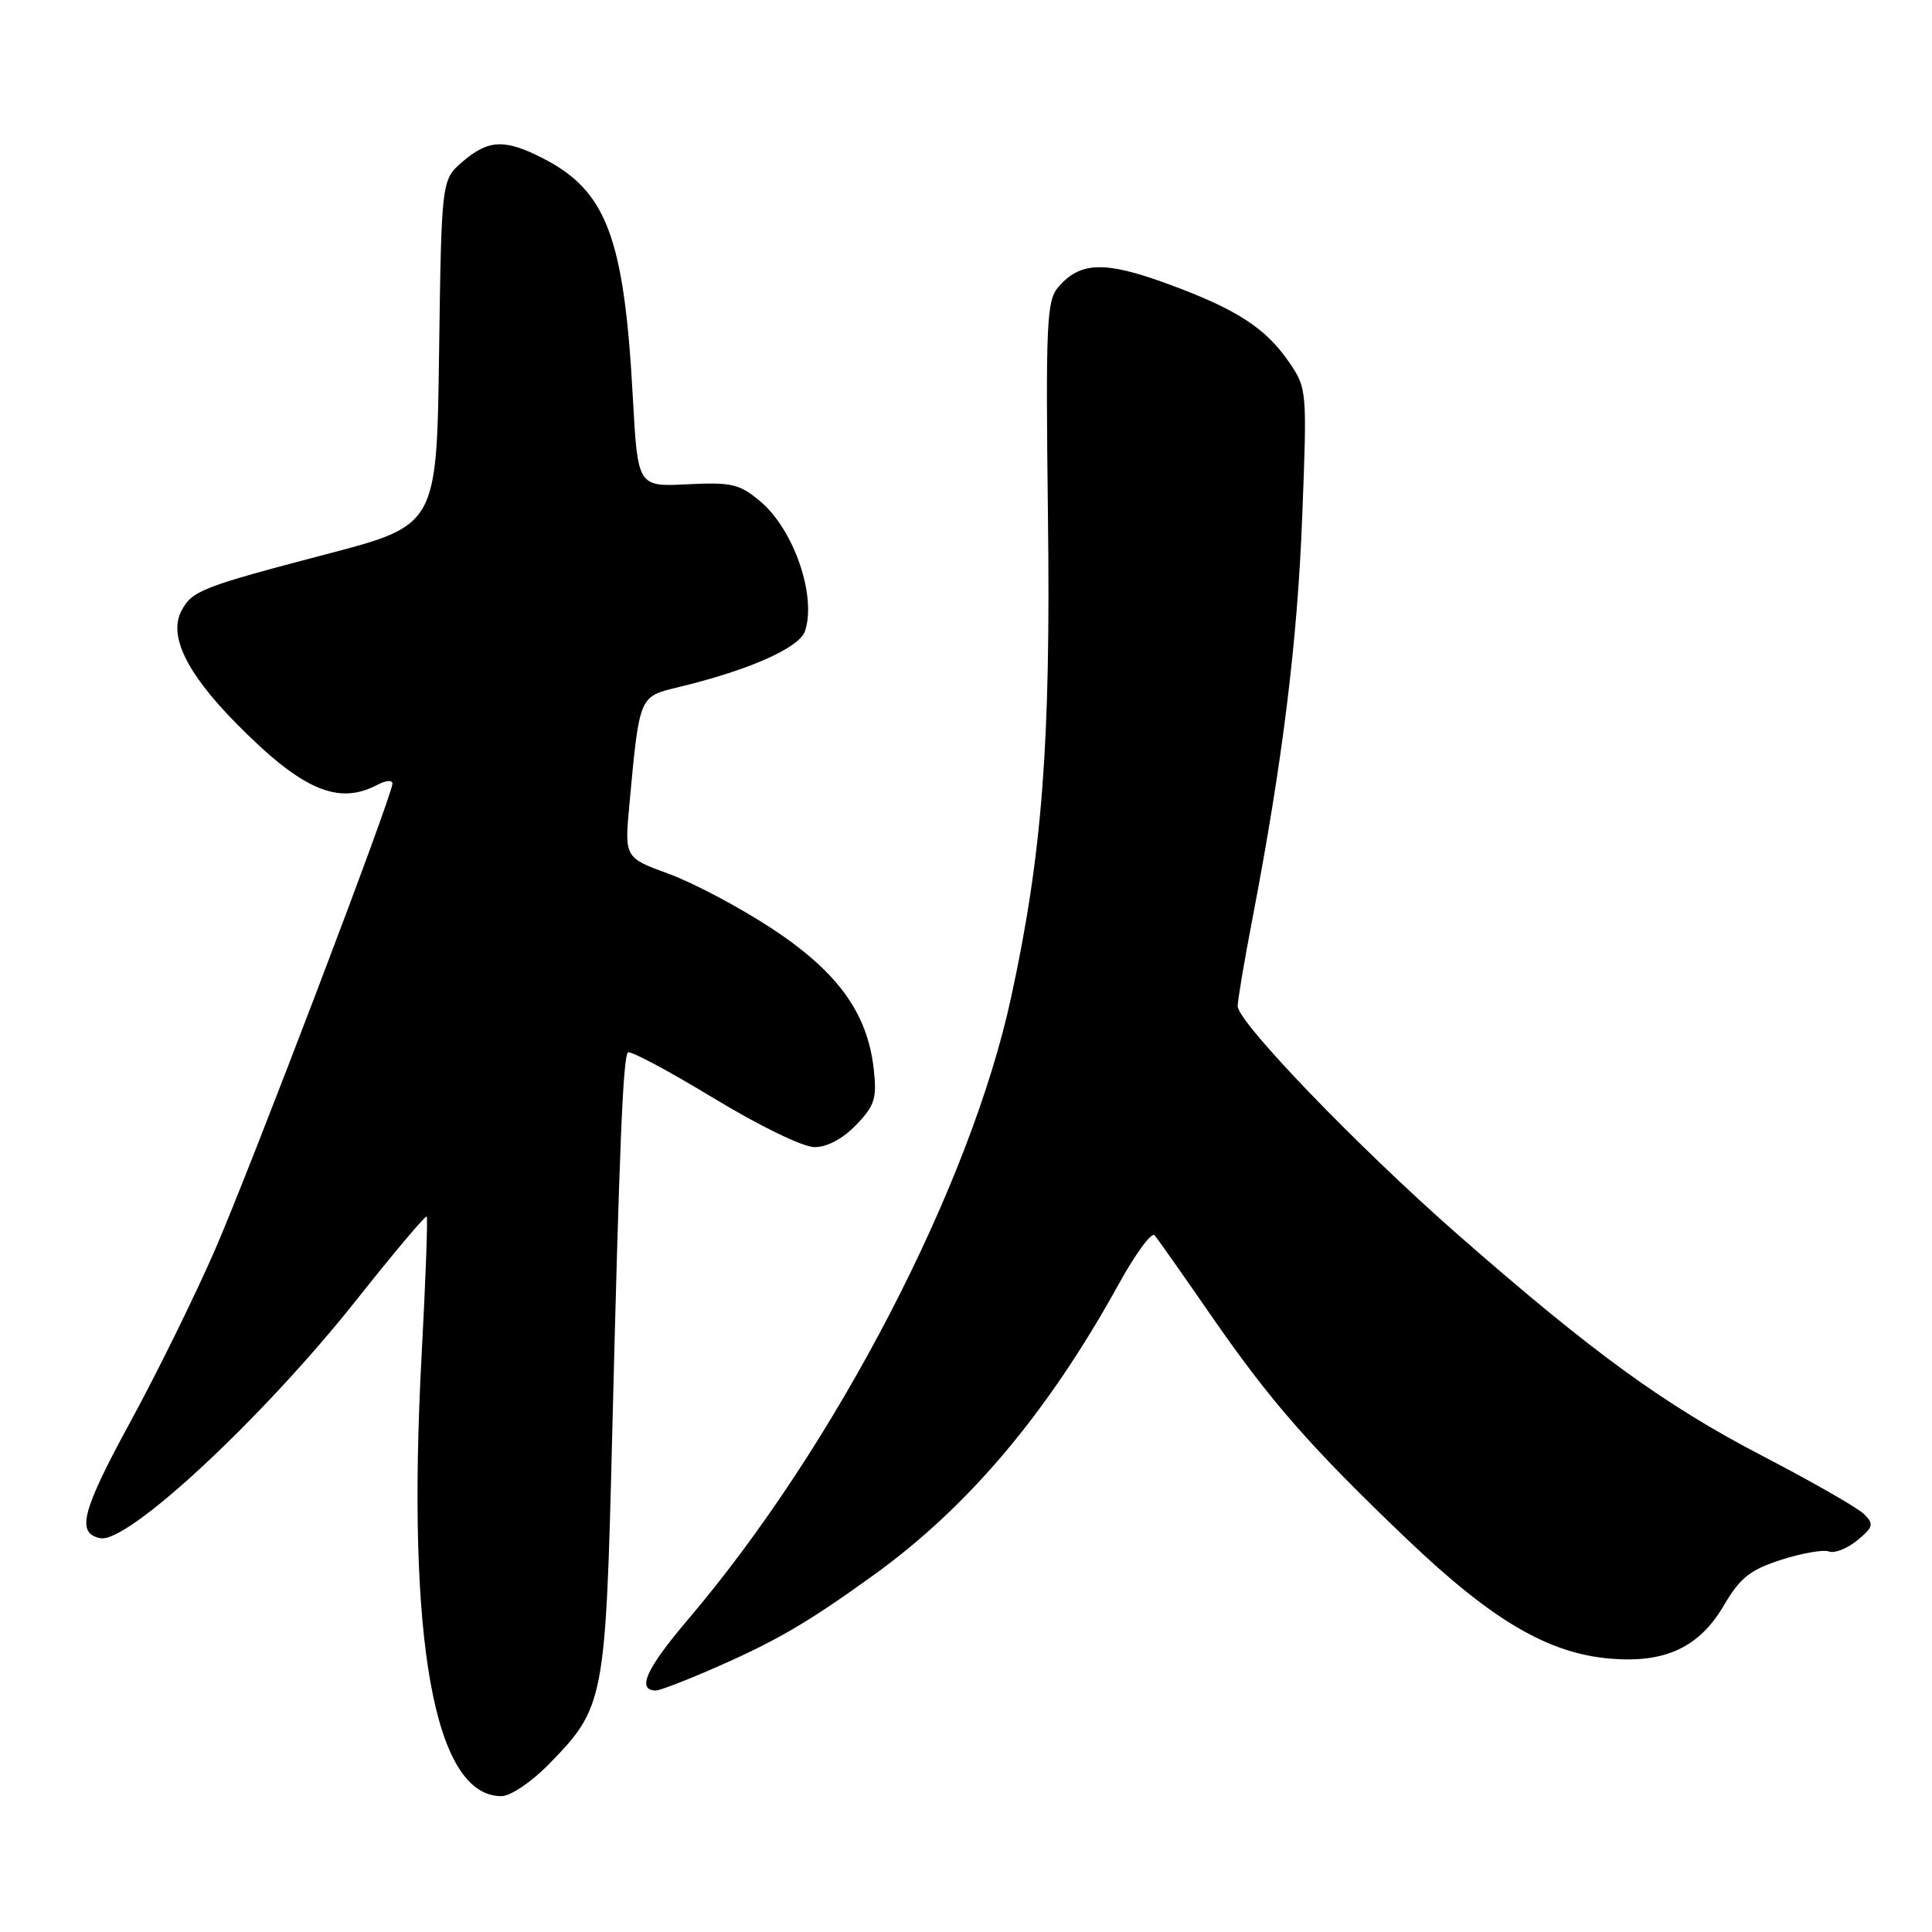 <?xml version="1.0" encoding="UTF-8" standalone="no"?>
<!DOCTYPE svg PUBLIC "-//W3C//DTD SVG 1.1//EN" "http://www.w3.org/Graphics/SVG/1.1/DTD/svg11.dtd" >
<svg xmlns="http://www.w3.org/2000/svg" xmlns:xlink="http://www.w3.org/1999/xlink" version="1.1" viewBox="0 0 256 256">
 <g >
 <path fill="currentColor"
d=" M 72.74 233.75 C 80.07 226.27 80.25 225.35 81.11 190.50 C 82.07 151.90 82.55 140.11 83.21 139.46 C 83.49 139.17 88.57 141.88 94.49 145.47 C 100.66 149.21 106.40 152.00 107.94 152.00 C 109.61 152.00 111.70 150.88 113.45 149.05 C 115.92 146.48 116.21 145.54 115.77 141.61 C 114.93 134.19 110.97 128.75 102.24 123.01 C 97.98 120.22 91.86 116.97 88.62 115.79 C 82.75 113.64 82.75 113.64 83.40 106.57 C 84.74 92.13 84.67 92.32 89.86 91.06 C 99.20 88.82 105.91 85.85 106.66 83.64 C 108.23 79.01 105.20 70.19 100.76 66.45 C 97.99 64.12 96.97 63.88 91.08 64.17 C 84.50 64.50 84.50 64.50 83.85 52.58 C 82.70 31.45 80.37 25.27 71.91 20.96 C 66.89 18.39 64.71 18.49 61.31 21.41 C 58.50 23.82 58.50 23.82 58.18 46.72 C 57.87 69.61 57.87 69.61 43.18 73.45 C 26.79 77.75 25.46 78.27 24.06 80.90 C 22.30 84.18 24.68 89.12 31.24 95.79 C 39.99 104.68 44.81 106.78 50.07 103.96 C 51.13 103.40 52.00 103.33 52.00 103.83 C 52.00 105.41 33.31 154.50 28.45 165.70 C 25.86 171.64 20.86 181.82 17.32 188.32 C 10.82 200.25 10.06 203.19 13.31 203.82 C 16.95 204.52 34.85 187.86 47.27 172.20 C 52.20 165.98 56.37 161.03 56.54 161.20 C 56.70 161.37 56.40 169.61 55.87 179.50 C 53.83 217.46 57.54 238.00 66.43 238.00 C 67.64 238.00 70.40 236.15 72.74 233.75 Z  M 93.63 221.47 C 102.58 217.61 106.75 215.21 115.77 208.70 C 128.34 199.64 138.85 187.16 148.22 170.18 C 150.44 166.15 152.58 163.23 152.98 163.68 C 153.38 164.13 156.65 168.78 160.26 174.00 C 168.31 185.66 173.61 191.72 186.58 204.09 C 197.79 214.77 205.19 219.10 213.40 219.78 C 220.66 220.39 225.17 218.27 228.41 212.74 C 230.57 209.06 231.88 208.02 236.02 206.68 C 238.77 205.80 241.61 205.30 242.34 205.58 C 243.07 205.86 244.76 205.20 246.09 204.11 C 248.23 202.35 248.33 201.96 247.00 200.63 C 246.18 199.81 240.10 196.33 233.50 192.90 C 220.54 186.16 210.97 179.20 193.00 163.44 C 179.90 151.94 164.00 135.43 164.00 133.32 C 164.00 132.54 164.88 127.31 165.96 121.70 C 169.94 100.95 171.91 85.06 172.55 68.50 C 173.20 51.72 173.18 51.45 170.83 48.02 C 167.69 43.43 163.80 40.93 154.60 37.57 C 146.36 34.56 143.12 34.67 140.22 38.05 C 138.68 39.86 138.55 42.79 138.86 68.50 C 139.23 98.52 138.11 113.10 133.98 132.15 C 128.55 157.22 110.68 191.65 91.19 214.56 C 85.60 221.13 84.31 224.00 86.93 224.00 C 87.38 224.00 90.39 222.86 93.63 221.47 Z "/>
</g>
</svg>